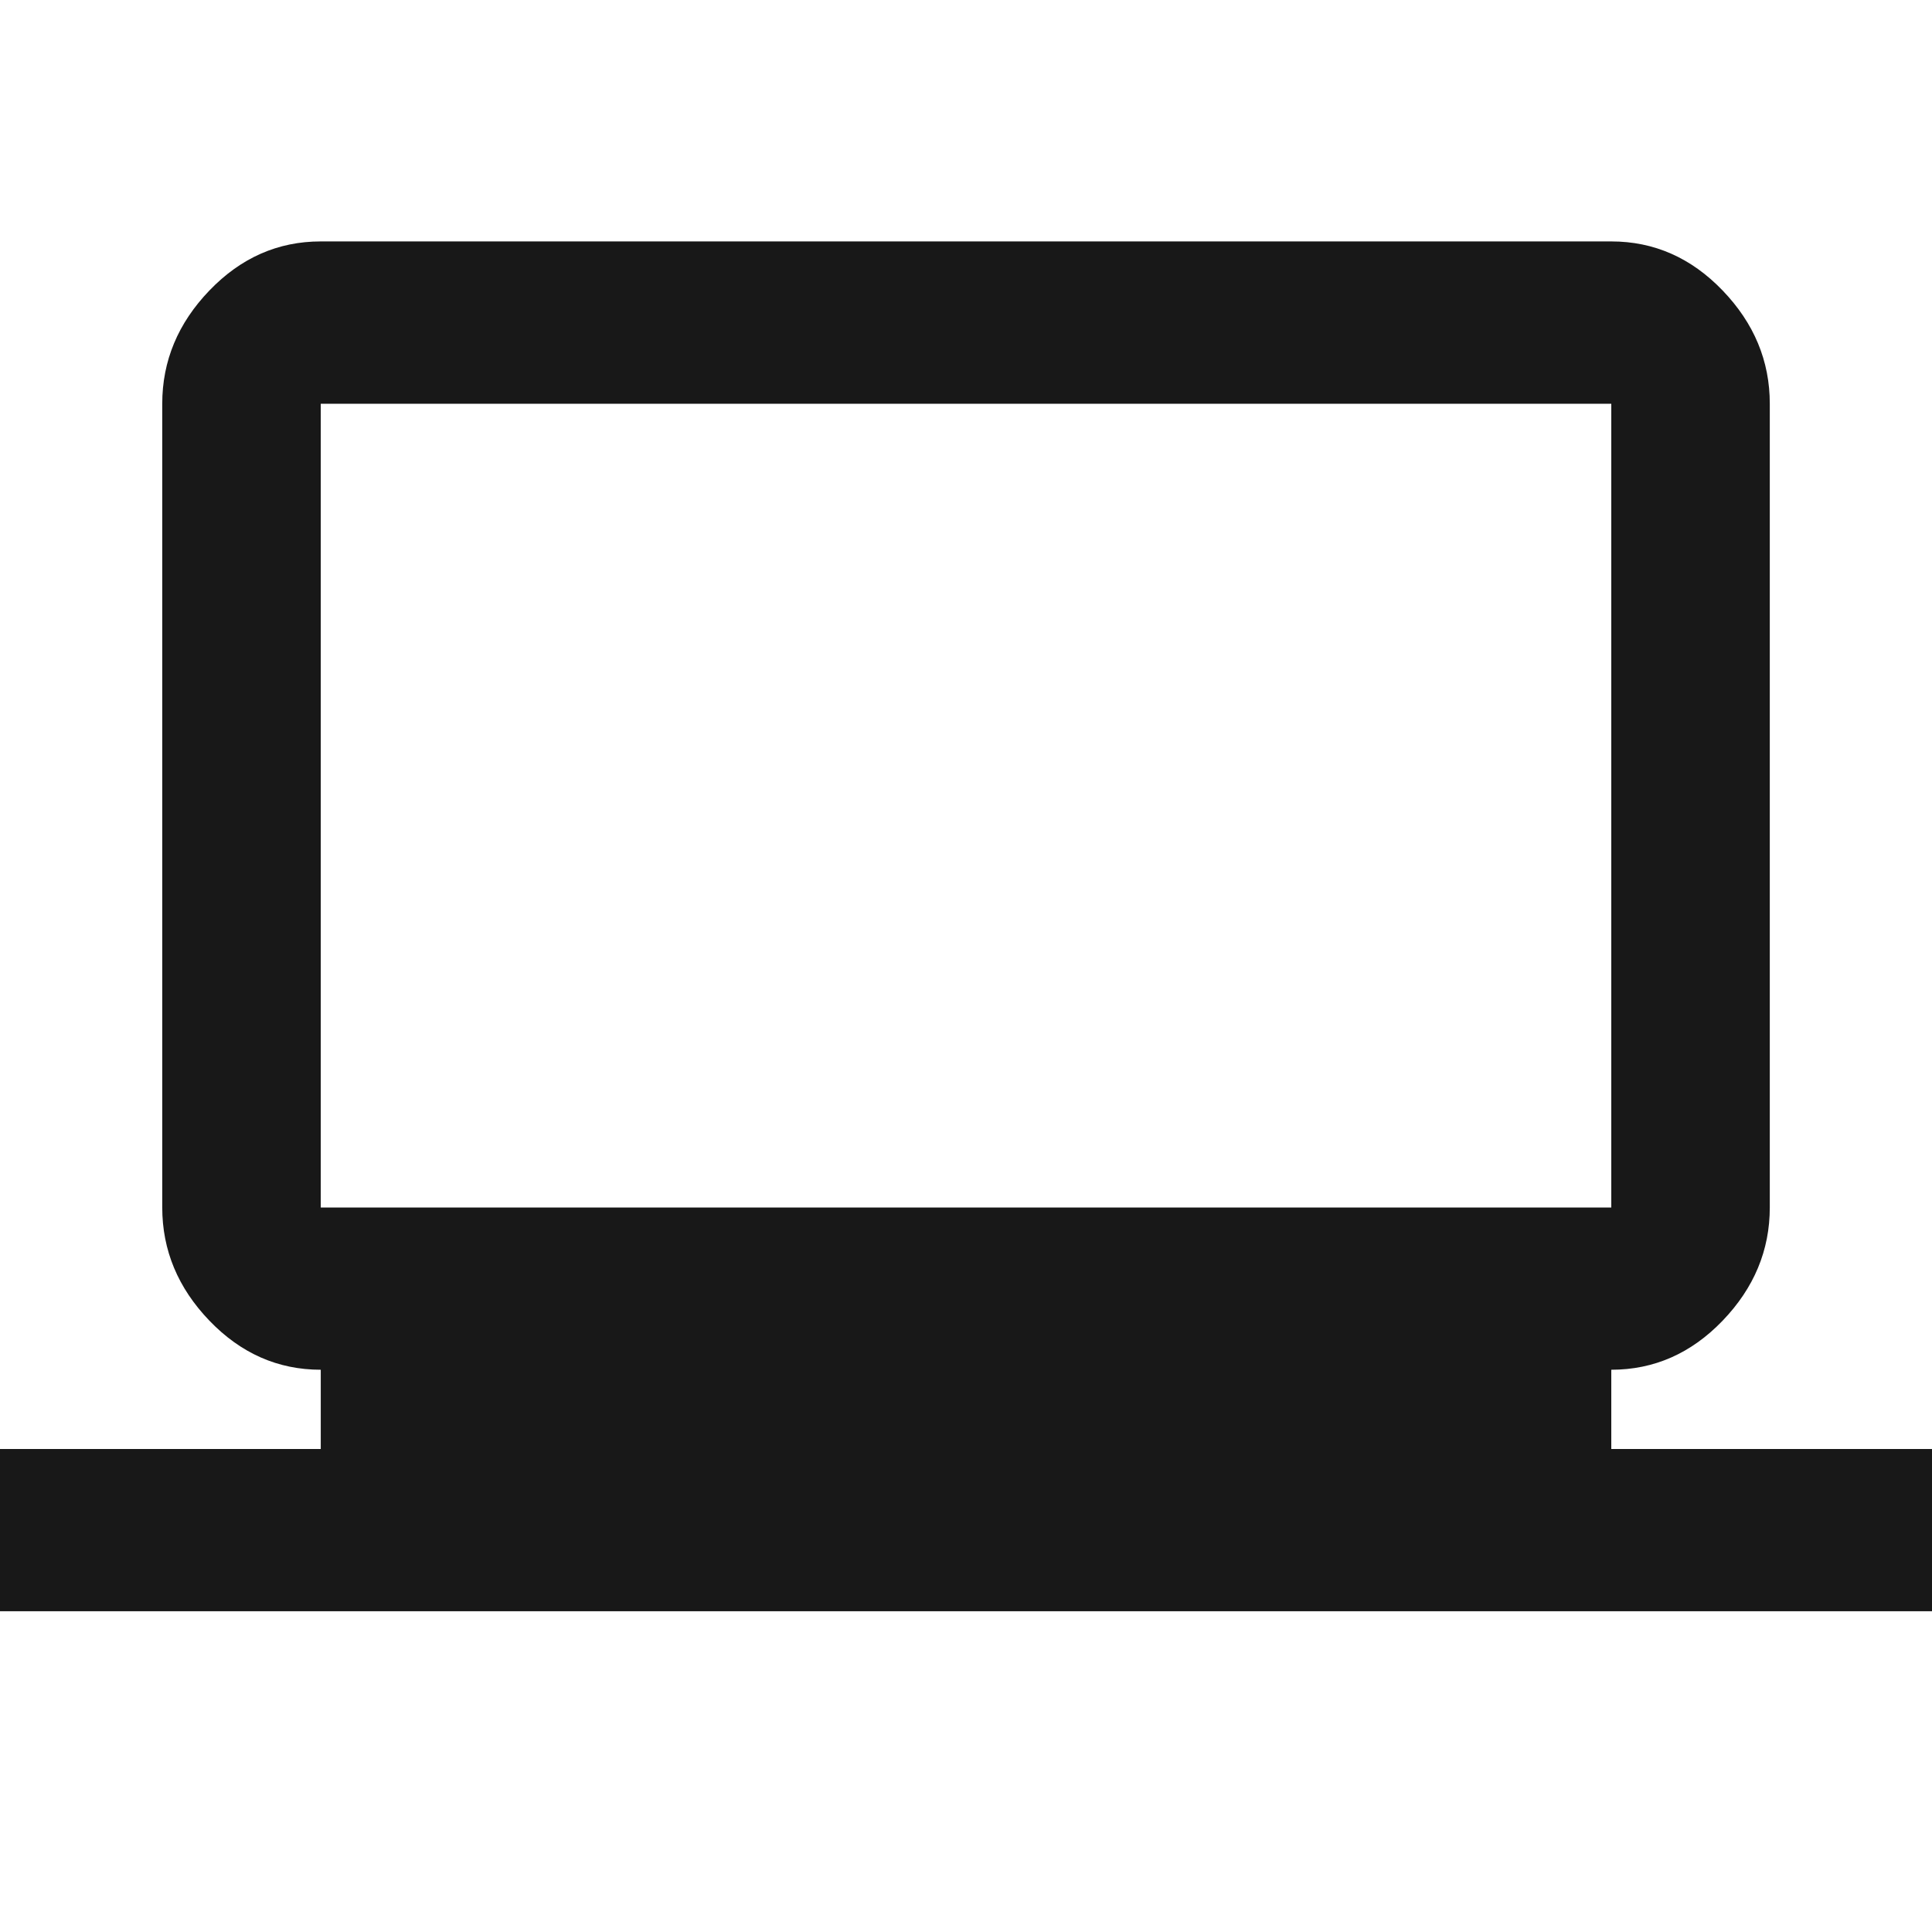 <?xml version="1.0" encoding="utf-8"?>
<!-- Generated by IcoMoon.io -->
<!DOCTYPE svg PUBLIC "-//W3C//DTD SVG 1.1//EN" "http://www.w3.org/Graphics/SVG/1.1/DTD/svg11.dtd">
<svg version="1.1" xmlns="http://www.w3.org/2000/svg" xmlns:xlink="http://www.w3.org/1999/xlink" width="48" height="48" viewBox="0 0 48 48">
<path fill="#181818" d="M7.969 10.031v19.969h32.063v-19.969h-32.063zM40.031 36h7.969v4.031h-48v-4.031h7.969v-1.969q-1.594 0-2.766-1.219t-1.172-2.813v-19.969q0-1.594 1.172-2.813t2.766-1.219h32.063q1.594 0 2.766 1.219t1.172 2.813v19.969q0 1.594-1.172 2.813t-2.766 1.219v1.969z"></path>
</svg>
